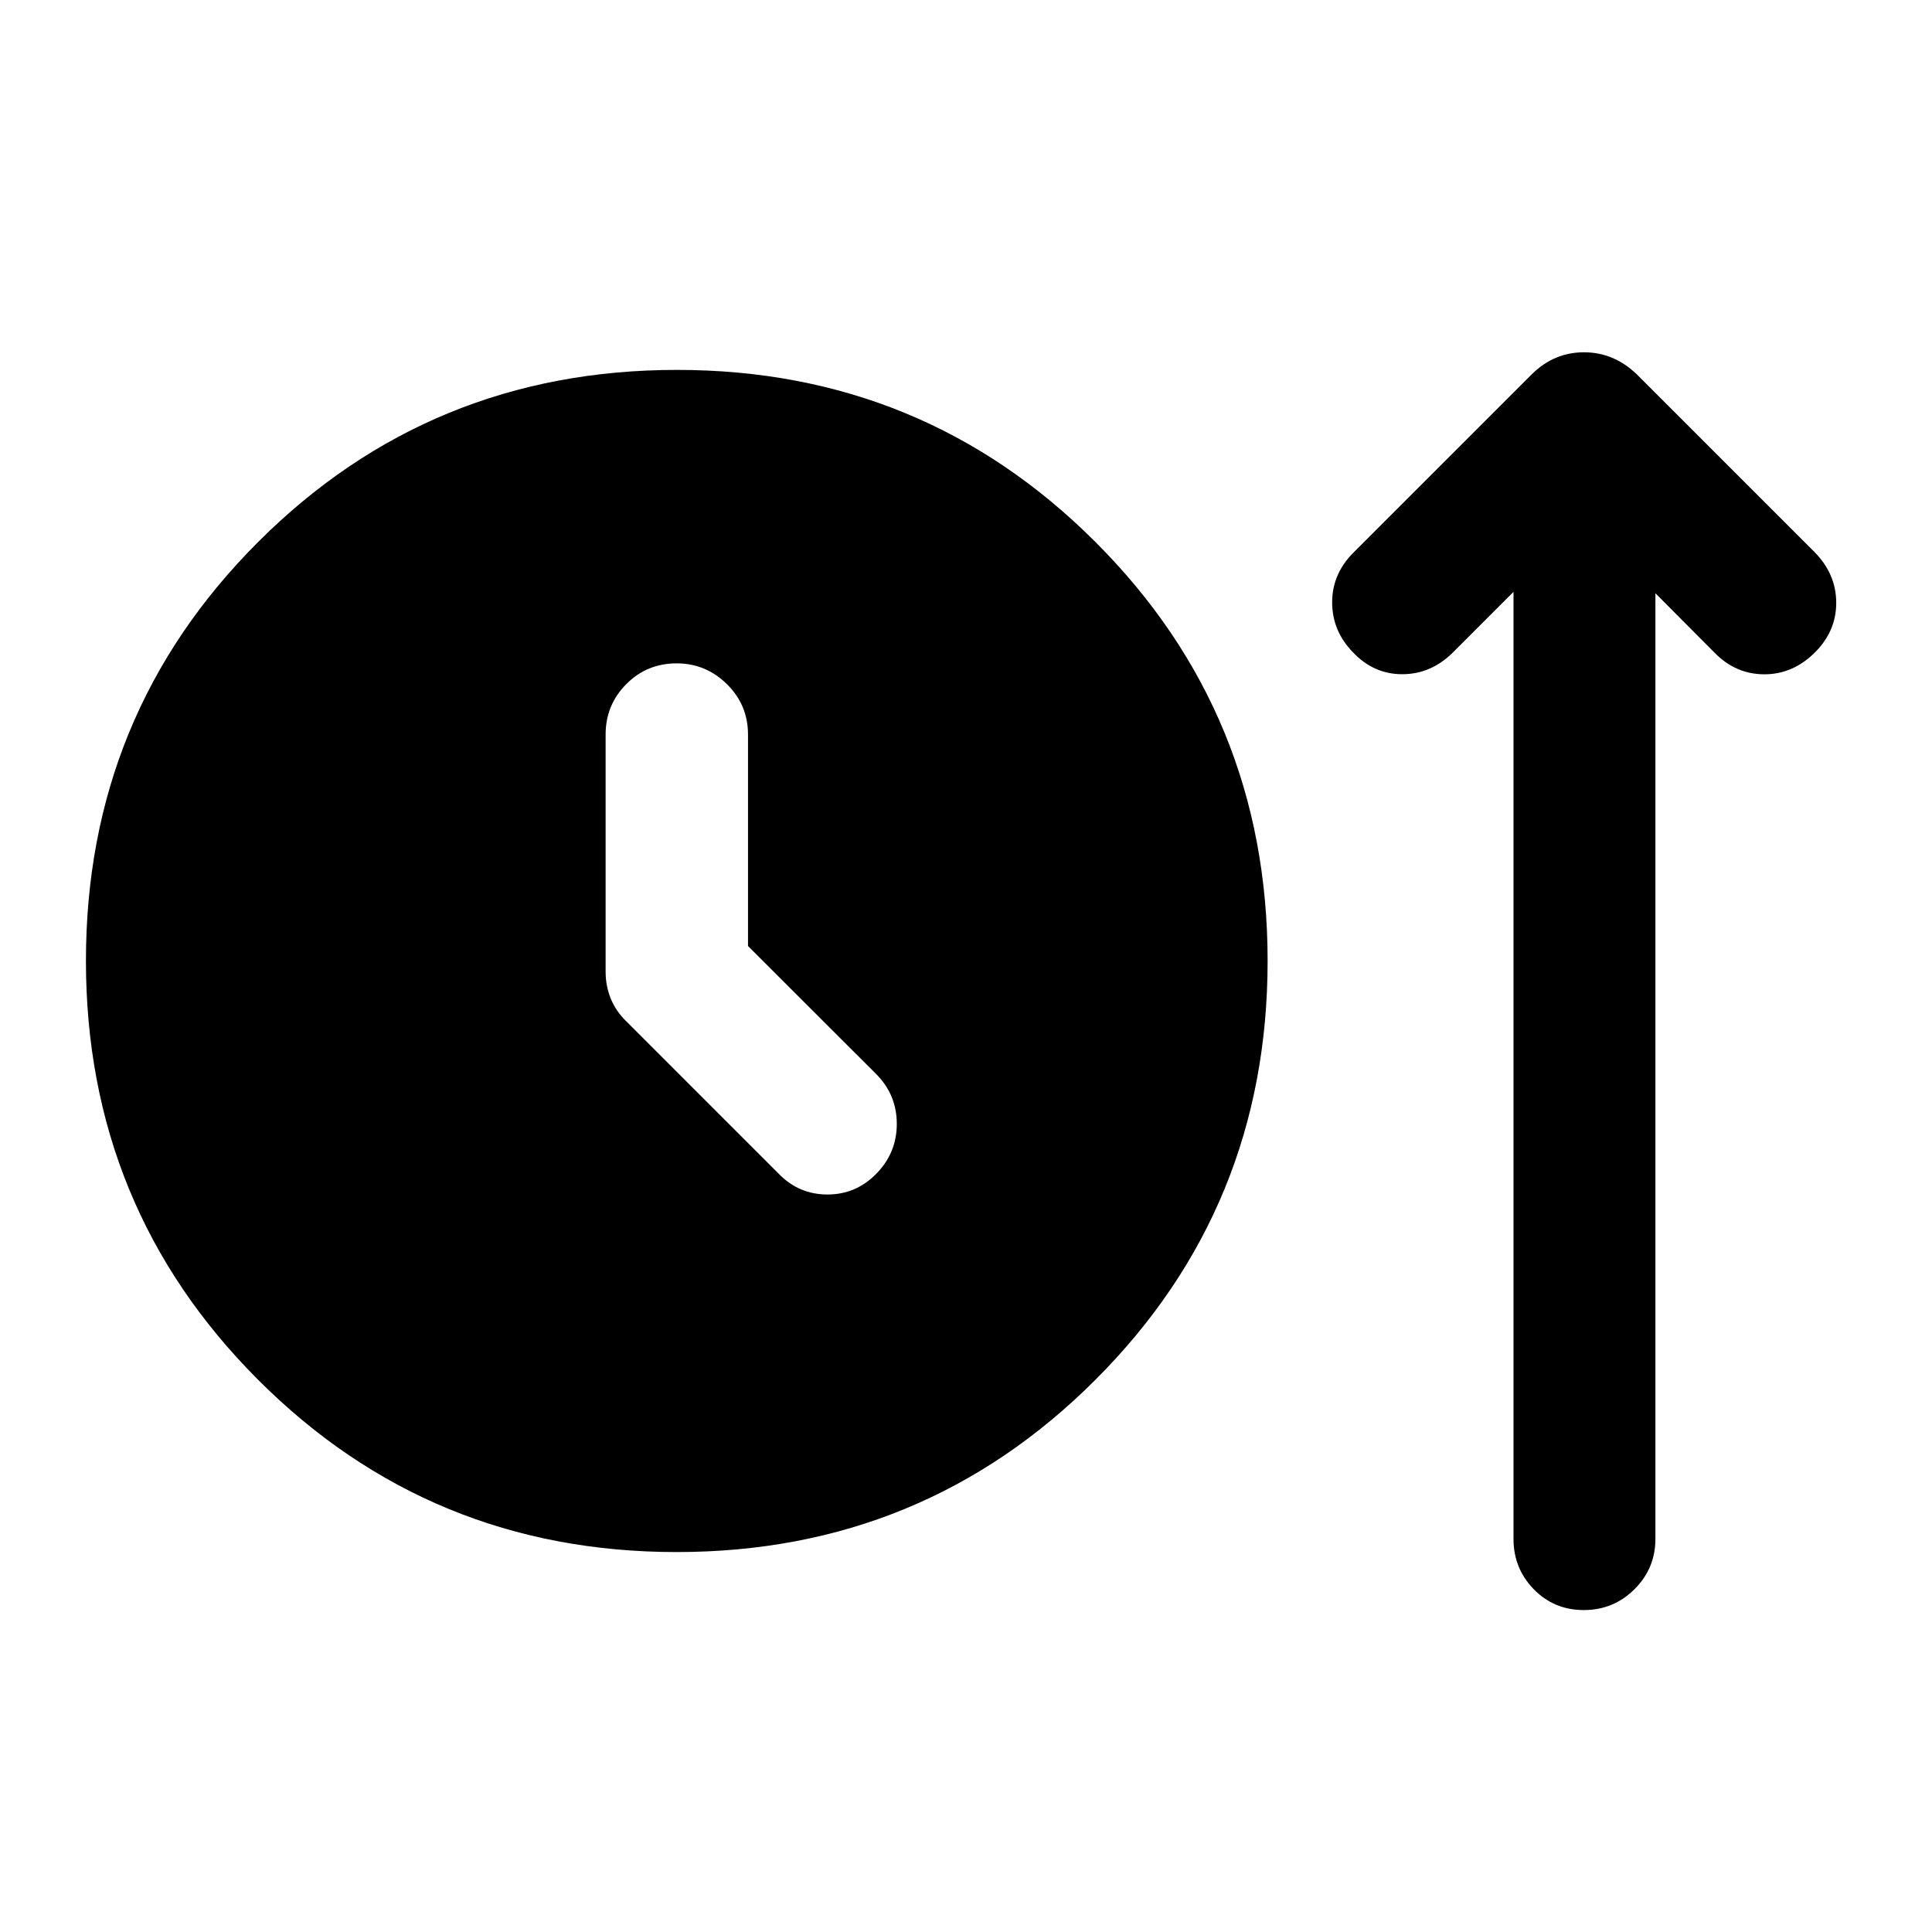 <svg xmlns="http://www.w3.org/2000/svg" height="40" viewBox="0 -960 960 960" width="40"><path d="M336.24-188.79q-122.47 0-208.01-85.62Q42.7-360.04 42.7-482.58q0-122.55 85.54-208.09 85.55-85.53 208.16-85.53 122.4 0 207.93 85.53 85.54 85.54 85.54 208.14 0 122.59-85.58 208.16-85.57 85.58-208.05 85.58Zm35.44-301.14v-105.11q0-14.67-10.48-25.01-10.48-10.33-24.96-10.33-14.82 0-25.06 10.33-10.25 10.34-10.25 25.01v117.93q0 6.96 2.53 13.26 2.53 6.29 7.92 11.52l75.59 75.59q9.99 10.28 24.2 10.28 14.21 0 24.32-10.37 10.12-10.36 10.12-24.72t-10.12-24.64l-63.81-63.74Zm380.37-175.99-30.06 30.07q-10.79 10.78-25.05 10.86-14.27.08-24.64-10.86-10.36-10.61-10.36-24.9t10.94-25.03l88.32-88.31q11.05-10.86 25.87-10.86 14.81 0 26.15 10.86l88.32 88.31q10.79 10.9 10.87 25.11.08 14.21-10.54 24.82-10.95 10.94-25.25 10.91-14.31-.04-24.84-10.91l-29.22-29.38v469.92q0 14.67-10.41 25-10.4 10.34-25.18 10.34-14.77 0-24.84-10.34-10.08-10.33-10.08-25v-470.61Z"/></svg>